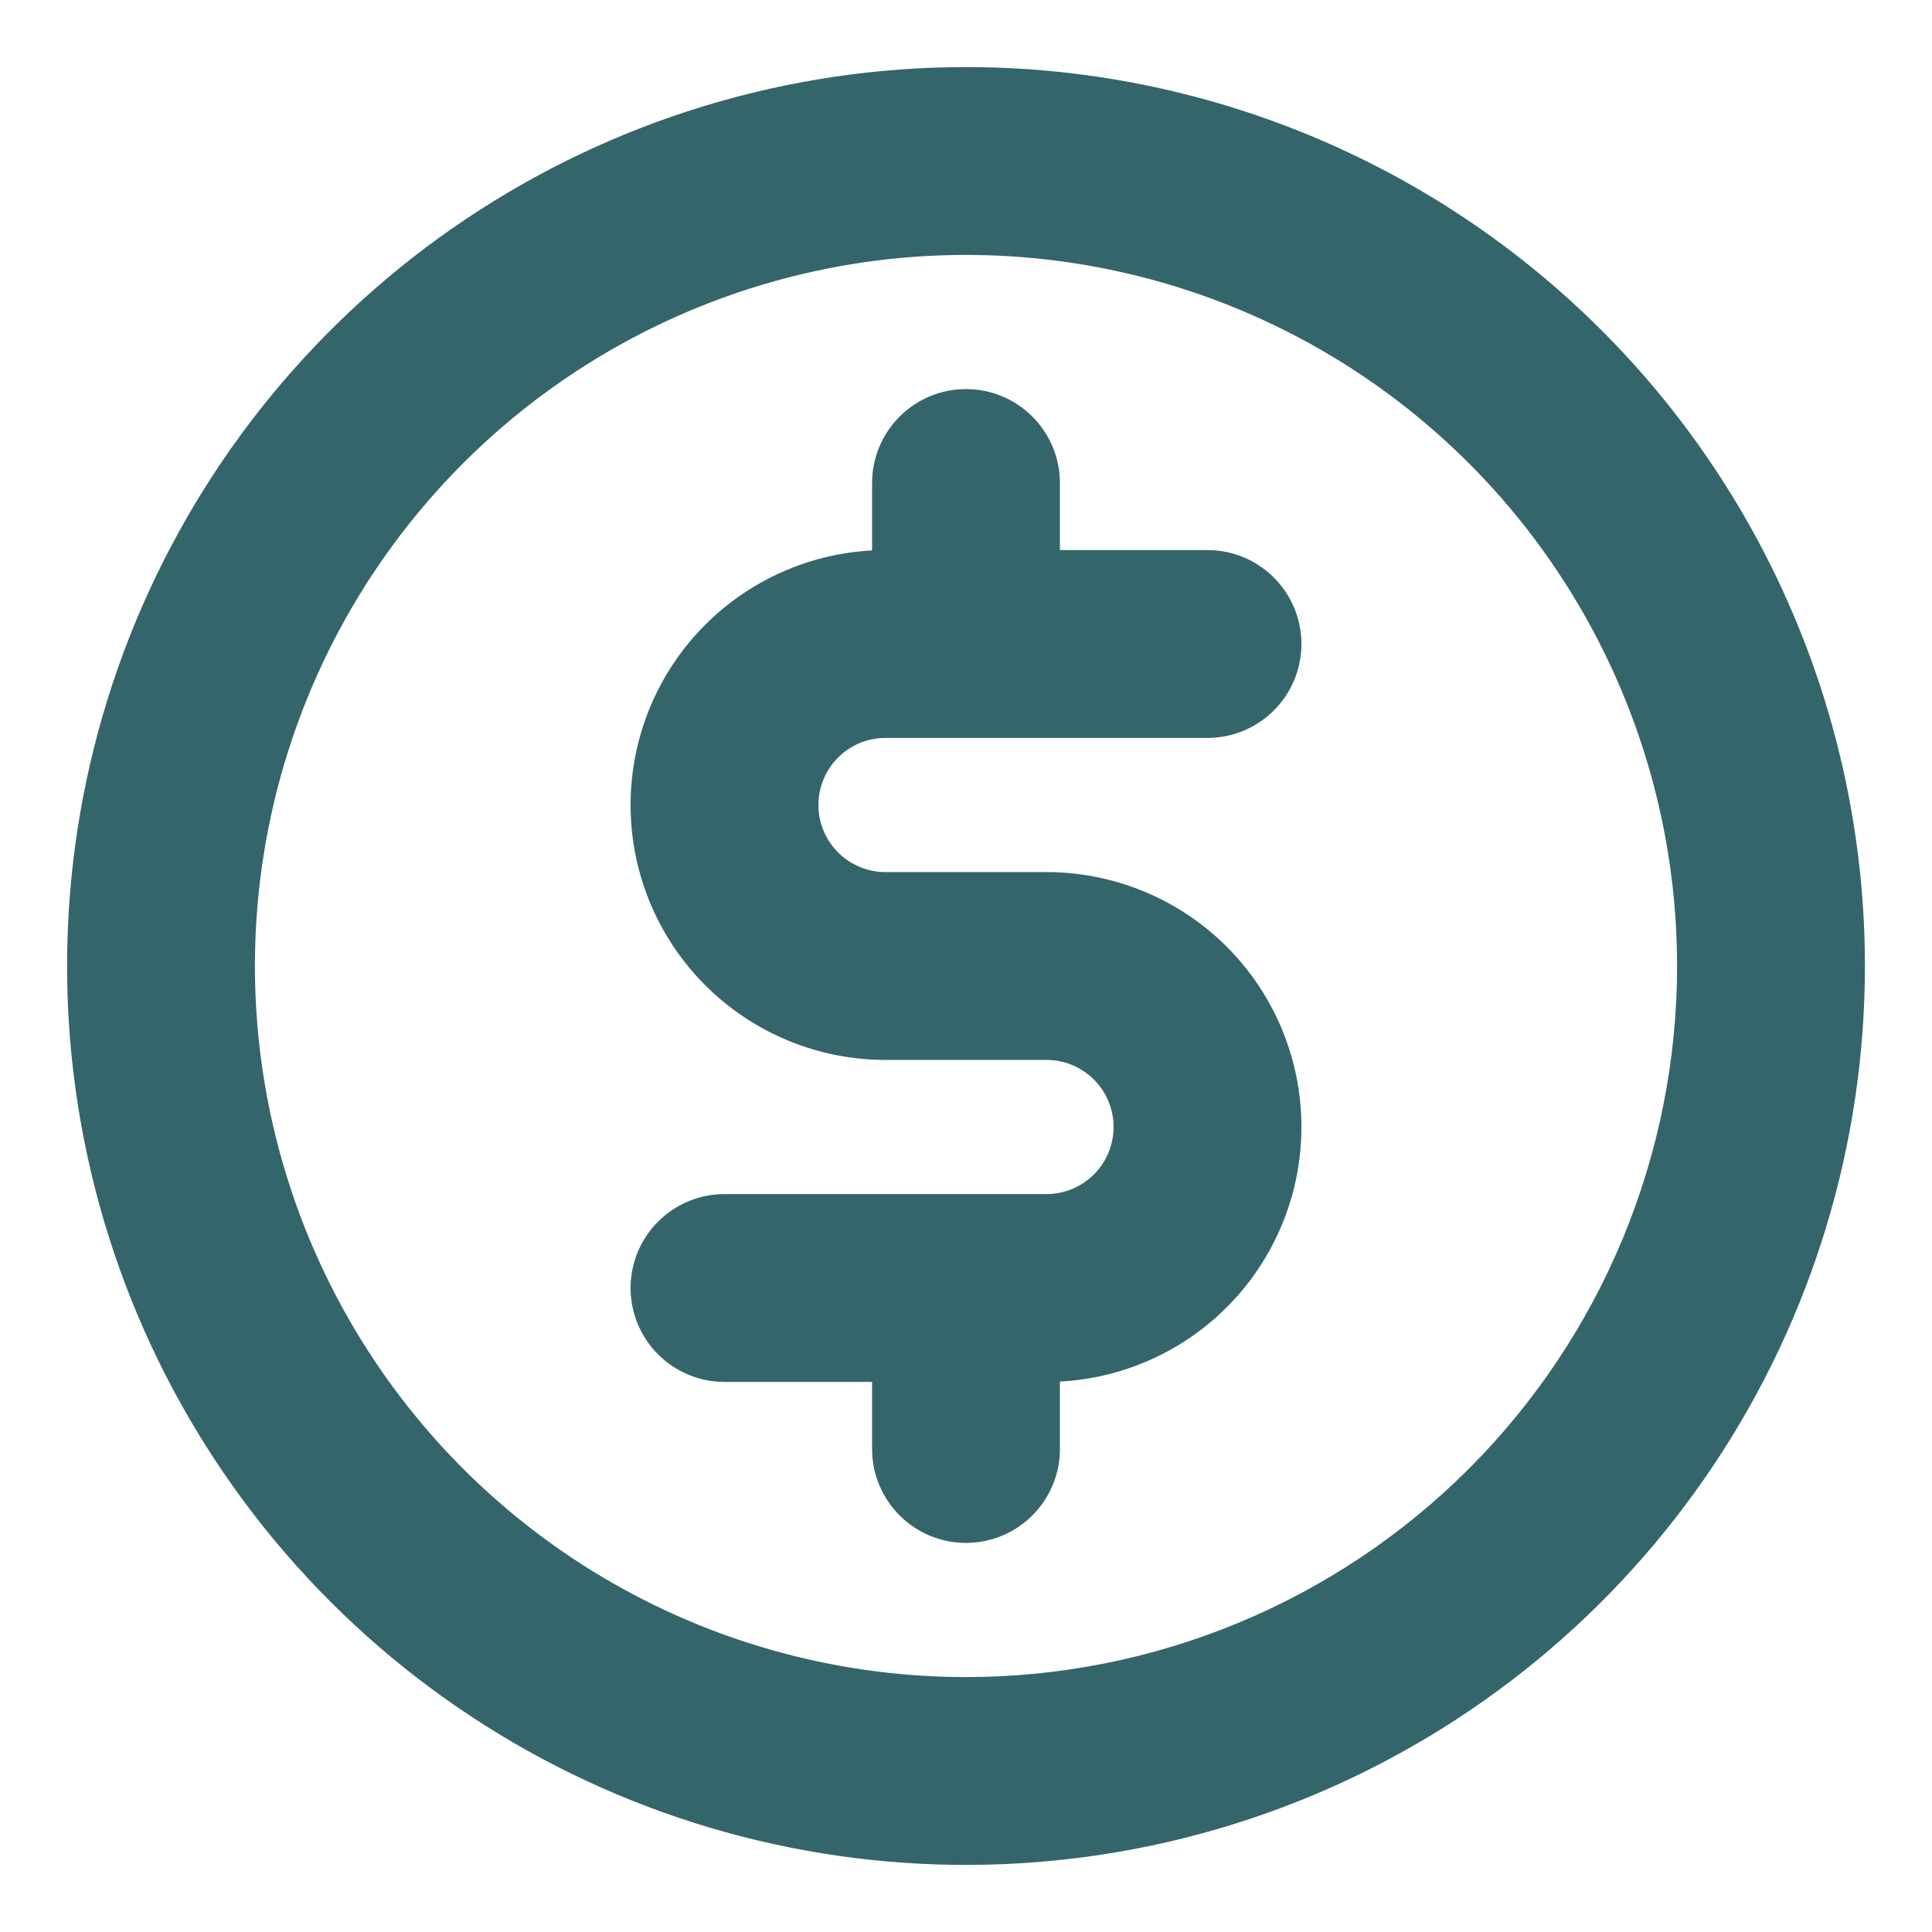 <svg width="72" height="72" viewBox="0 0 72 72" fill="none" xmlns="http://www.w3.org/2000/svg">
<path d="M33 27H45C45.796 27 46.559 26.684 47.121 26.121C47.684 25.559 48 24.796 48 24C48 23.204 47.684 22.441 47.121 21.879C46.559 21.316 45.796 21 45 21H39V18C39 17.204 38.684 16.441 38.121 15.879C37.559 15.316 36.796 15 36 15C35.204 15 34.441 15.316 33.879 15.879C33.316 16.441 33 17.204 33 18V21C30.613 21 28.324 21.948 26.636 23.636C24.948 25.324 24 27.613 24 30C24 32.387 24.948 34.676 26.636 36.364C28.324 38.052 30.613 39 33 39H39C39.796 39 40.559 39.316 41.121 39.879C41.684 40.441 42 41.204 42 42C42 42.796 41.684 43.559 41.121 44.121C40.559 44.684 39.796 45 39 45H27C26.204 45 25.441 45.316 24.879 45.879C24.316 46.441 24 47.204 24 48C24 48.796 24.316 49.559 24.879 50.121C25.441 50.684 26.204 51 27 51H33V54C33 54.796 33.316 55.559 33.879 56.121C34.441 56.684 35.204 57 36 57C36.796 57 37.559 56.684 38.121 56.121C38.684 55.559 39 54.796 39 54V51C41.387 51 43.676 50.052 45.364 48.364C47.052 46.676 48 44.387 48 42C48 39.613 47.052 37.324 45.364 35.636C43.676 33.948 41.387 33 39 33H33C32.204 33 31.441 32.684 30.879 32.121C30.316 31.559 30 30.796 30 30C30 29.204 30.316 28.441 30.879 27.879C31.441 27.316 32.204 27 33 27ZM36 3C29.473 3 23.093 4.935 17.666 8.562C12.239 12.188 8.01 17.341 5.512 23.371C3.014 29.401 2.361 36.037 3.634 42.438C4.907 48.839 8.05 54.719 12.665 59.334C17.281 63.95 23.161 67.093 29.562 68.366C35.963 69.639 42.599 68.986 48.629 66.488C54.658 63.99 59.812 59.761 63.438 54.334C67.065 48.907 69 42.527 69 36C69 27.248 65.523 18.854 59.334 12.665C53.146 6.477 44.752 3 36 3ZM36 63C30.66 63 25.44 61.416 21 58.45C16.559 55.483 13.099 51.266 11.055 46.333C9.012 41.399 8.477 35.97 9.519 30.733C10.561 25.495 13.132 20.684 16.908 16.908C20.684 13.132 25.495 10.561 30.733 9.519C35.97 8.477 41.399 9.012 46.333 11.055C51.266 13.099 55.483 16.559 58.45 21C61.416 25.44 63 30.66 63 36C63 43.161 60.155 50.028 55.092 55.092C50.028 60.155 43.161 63 36 63Z" fill="#34656A" stroke="#34656A"/>
</svg>
